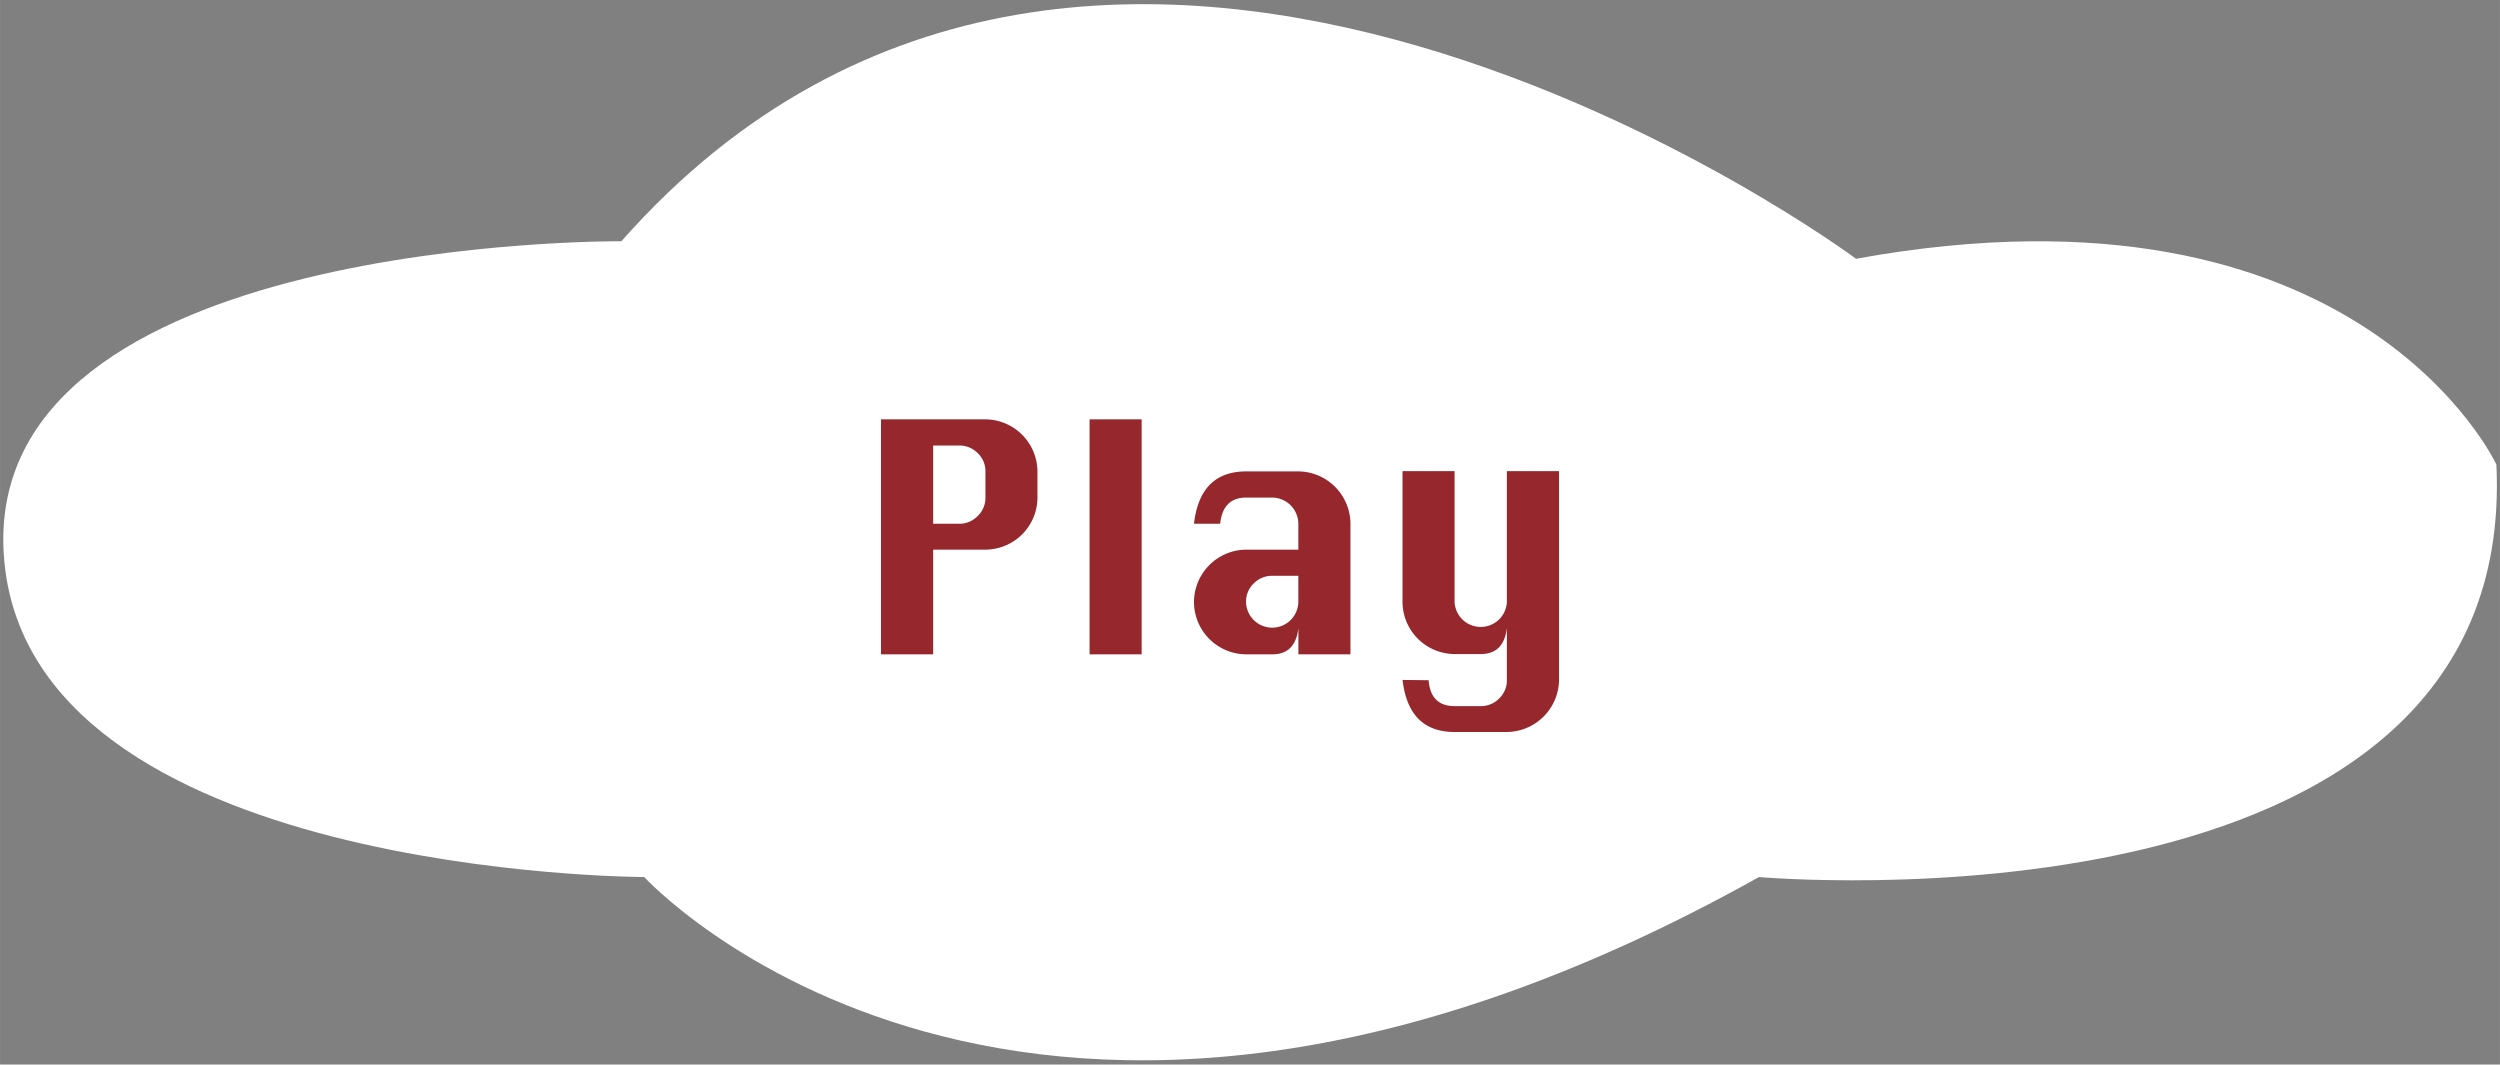 <svg xmlns="http://www.w3.org/2000/svg" width="155mm" height="66mm" viewBox="0 0 439.37 187.09">
  <rect x="0" y="0" width="439.37" height="187.09" fill="#808080" stroke="none"/>
  <defs>
    <style>
      .cls-1 {
        fill: #fff;
      }

      .cls-2 {
        fill: #95272d;
      }
    </style>
  </defs>
  <g id="UI_elementer" data-name="UI elementer">
    <g>
      <path class="cls-1" d="M438.74,81.65S414.62,29.4,326.2,45.48c0,0-132.63-98.59-217-3.08,0,0-112.54-.94-108.52,55.33s112.54,56.41,112.54,56.41,66.3,72.48,195.92,0C309.11,154.14,442.76,166.05,438.74,81.65Z"/>
      <g>
        <path class="cls-2" d="M154.83,115V73.7h18.35a9.22,9.22,0,0,1,9.15,9.15v4.6a9.18,9.18,0,0,1-9.15,9.15H164V115ZM164,92.05h4.59a4.43,4.43,0,0,0,3.24-1.37,4.38,4.38,0,0,0,1.36-3.23v-4.6a4.36,4.36,0,0,0-1.36-3.21,4.48,4.48,0,0,0-3.24-1.34H164Z"/>
        <path class="cls-2" d="M191.49,115V73.7h9.15V115Z"/>
        <path class="cls-2" d="M228.18,96.6V92.05a4.63,4.63,0,0,0-4.6-4.6H219q-4.06,0-4.56,4.6h-4.6q1.06-9.19,9.16-9.2h9.19a9.24,9.24,0,0,1,9.15,9.2V115h-9.15v-4.6q-.54,4.61-4.6,4.6H219a9.22,9.22,0,0,1-9.16-9.15v0A9.24,9.24,0,0,1,219,96.6Zm0,4.6h-4.6a4.45,4.45,0,0,0-3.24,1.34,4.39,4.39,0,0,0-1.35,3.22v0a4.59,4.59,0,0,0,4.59,4.55,4.59,4.59,0,0,0,4.6-4.55Z"/>
        <path class="cls-2" d="M251.08,119.55c.22,3,1.74,4.55,4.56,4.55h4.6a4.44,4.44,0,0,0,3.23-1.34,4.34,4.34,0,0,0,1.36-3.21v-9.2c-.35,3.07-1.89,4.6-4.59,4.6h-4.6a9.2,9.2,0,0,1-9.15-9.15v-23h9.15v23a4.6,4.6,0,0,0,9.19,0v-23H274v36.7a9.27,9.27,0,0,1-9.16,9.15h-9.19q-8.1,0-9.15-9.15Z"/>
      </g>
    </g>
  </g>
</svg>
